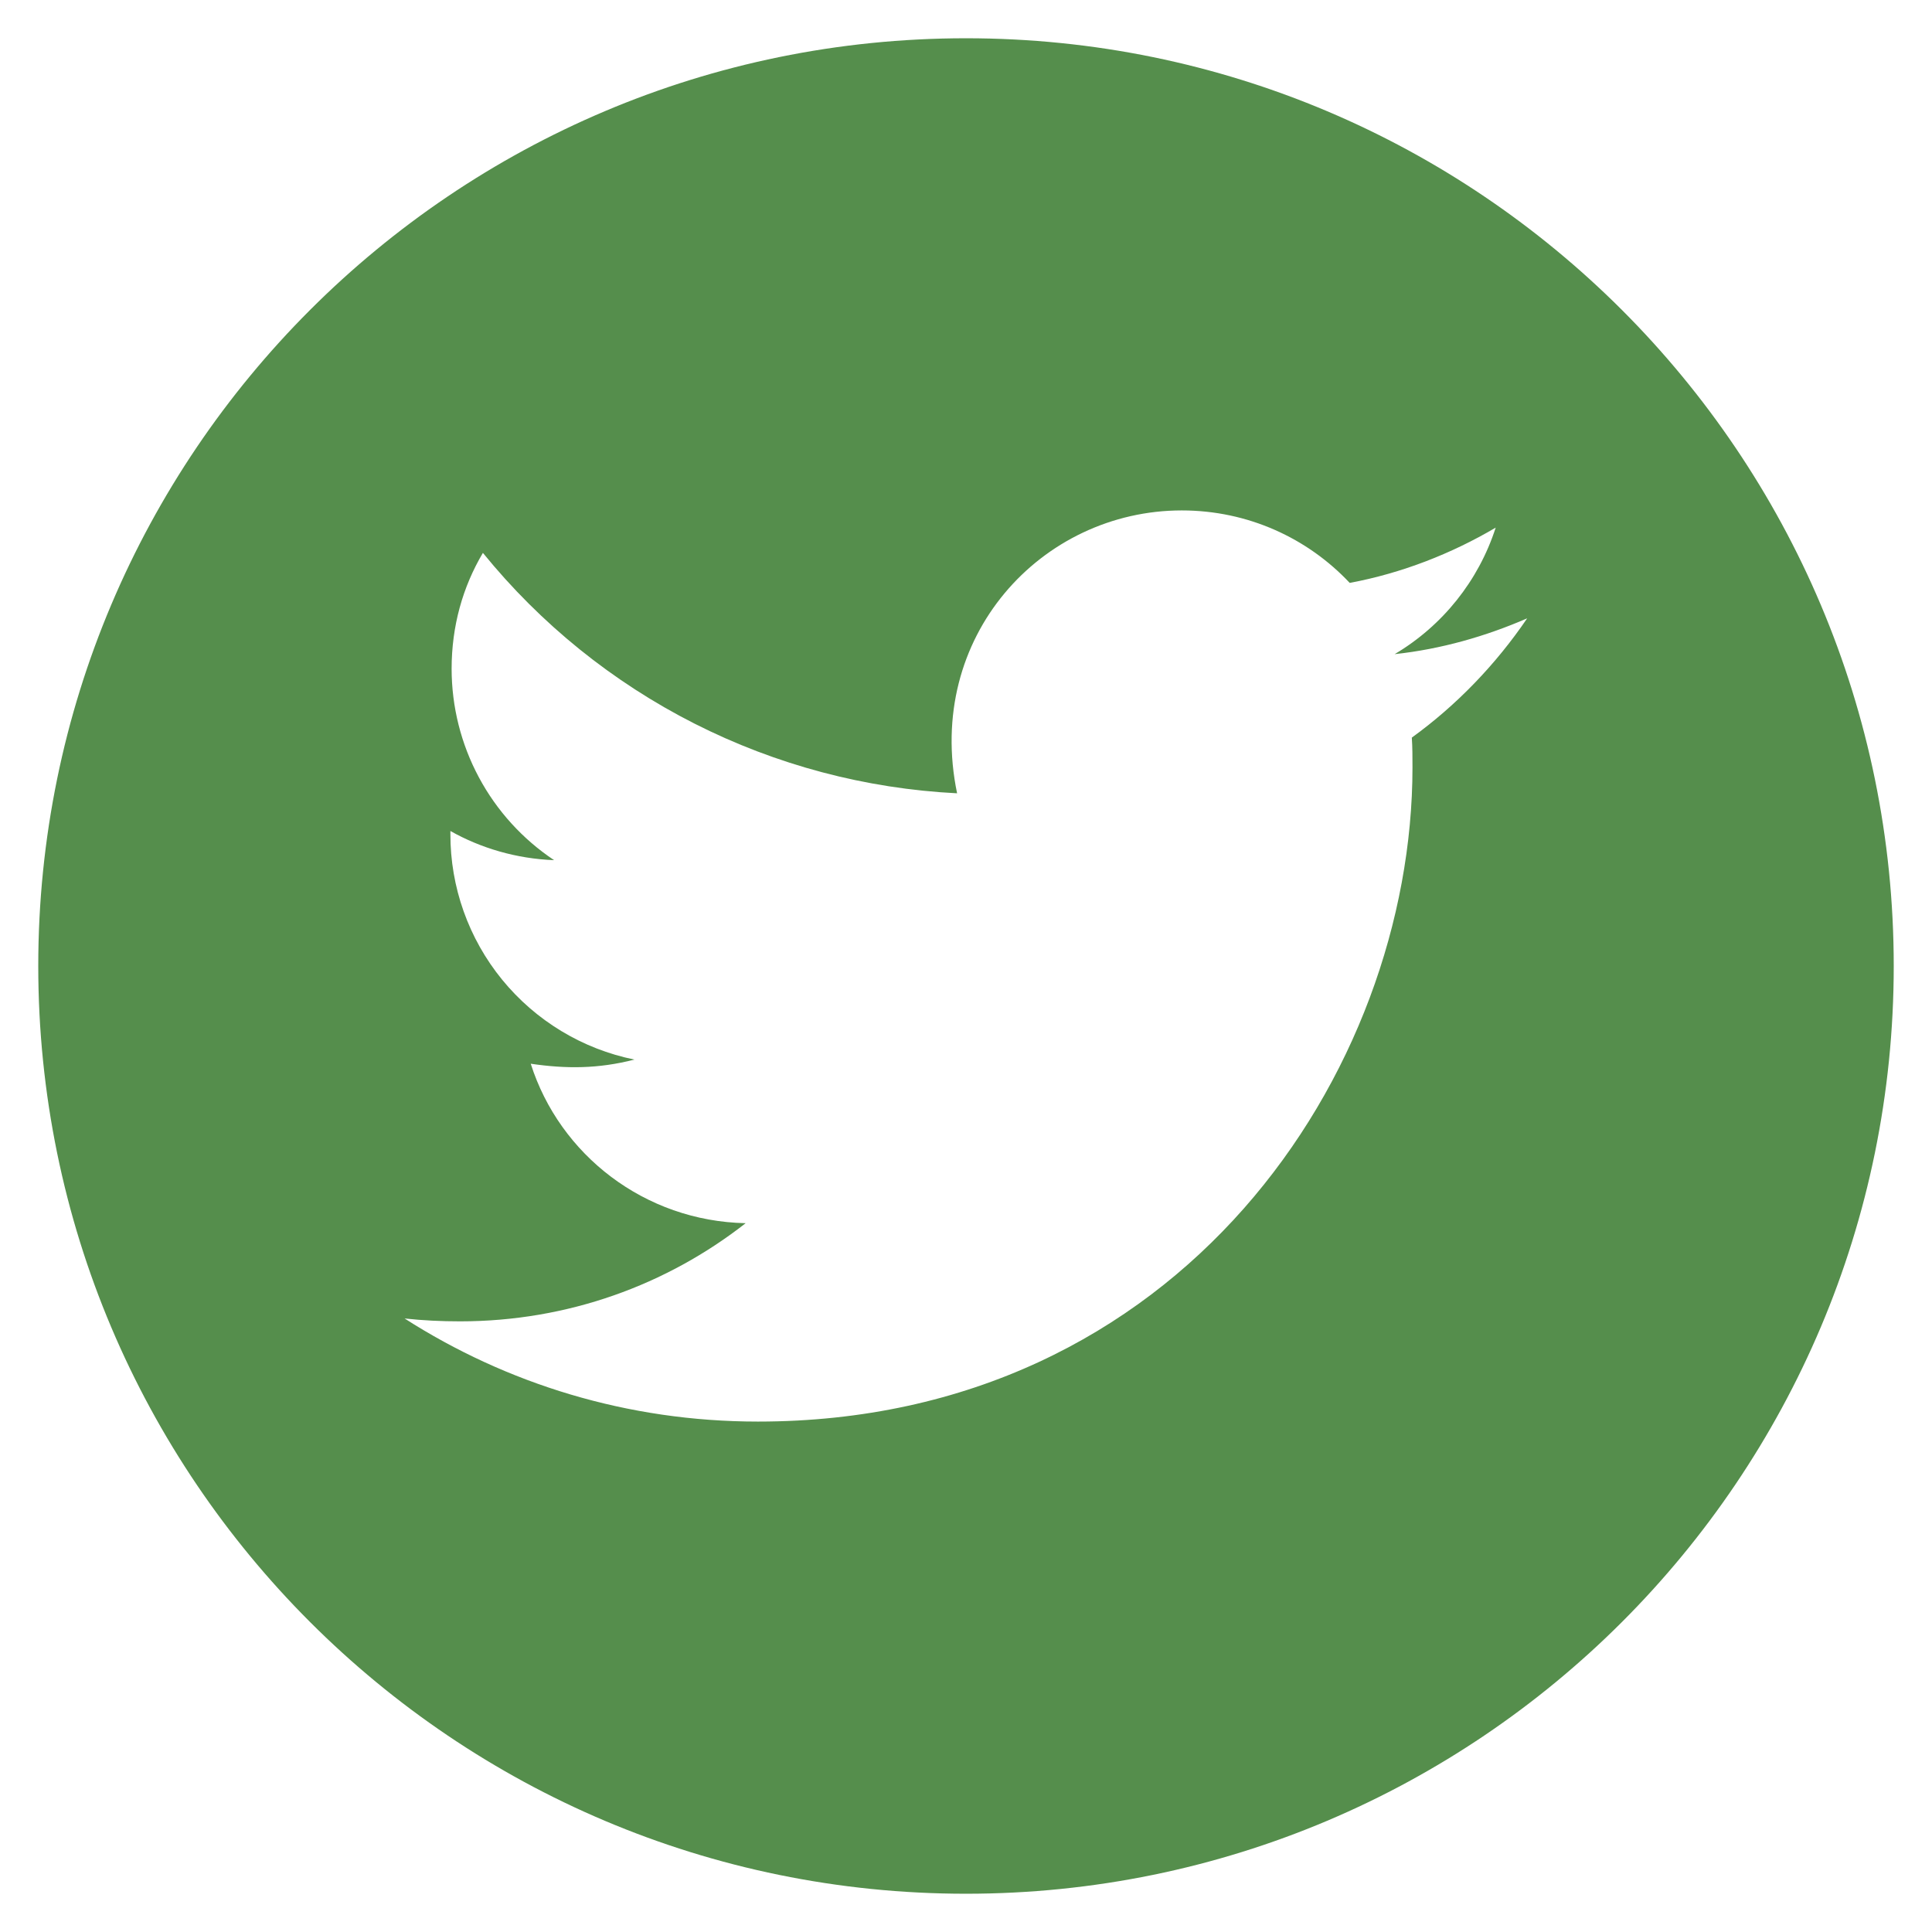 <svg width="41" height="41" viewBox="0 0 41 41" fill="none" xmlns="http://www.w3.org/2000/svg">
<path d="M20.5 0.812C9.628 0.812 0.812 9.628 0.812 20.5C0.812 31.372 9.628 40.188 20.5 40.188C31.372 40.188 40.188 31.372 40.188 20.5C40.188 9.628 31.372 0.812 20.5 0.812ZM29.961 15.653C29.975 15.859 29.975 16.075 29.975 16.286C29.975 22.737 25.061 30.168 16.084 30.168C13.315 30.168 10.748 29.364 8.586 27.98C8.982 28.023 9.36 28.041 9.764 28.041C12.049 28.041 14.15 27.268 15.824 25.958C13.68 25.914 11.878 24.508 11.263 22.574C12.014 22.684 12.691 22.684 13.464 22.486C12.36 22.262 11.368 21.662 10.655 20.789C9.943 19.916 9.555 18.823 9.558 17.696V17.635C10.204 18 10.964 18.224 11.759 18.254C11.091 17.809 10.542 17.205 10.163 16.497C9.783 15.788 9.585 14.997 9.584 14.194C9.584 13.284 9.821 12.454 10.248 11.733C11.473 13.242 13.003 14.476 14.736 15.355C16.47 16.234 18.37 16.738 20.311 16.835C19.621 13.517 22.1 10.832 25.079 10.832C26.485 10.832 27.751 11.421 28.643 12.37C29.746 12.164 30.801 11.751 31.741 11.197C31.377 12.326 30.612 13.28 29.597 13.882C30.581 13.776 31.53 13.504 32.409 13.122C31.746 14.097 30.915 14.963 29.961 15.653Z" fill="#558E4C"/>
</svg>
